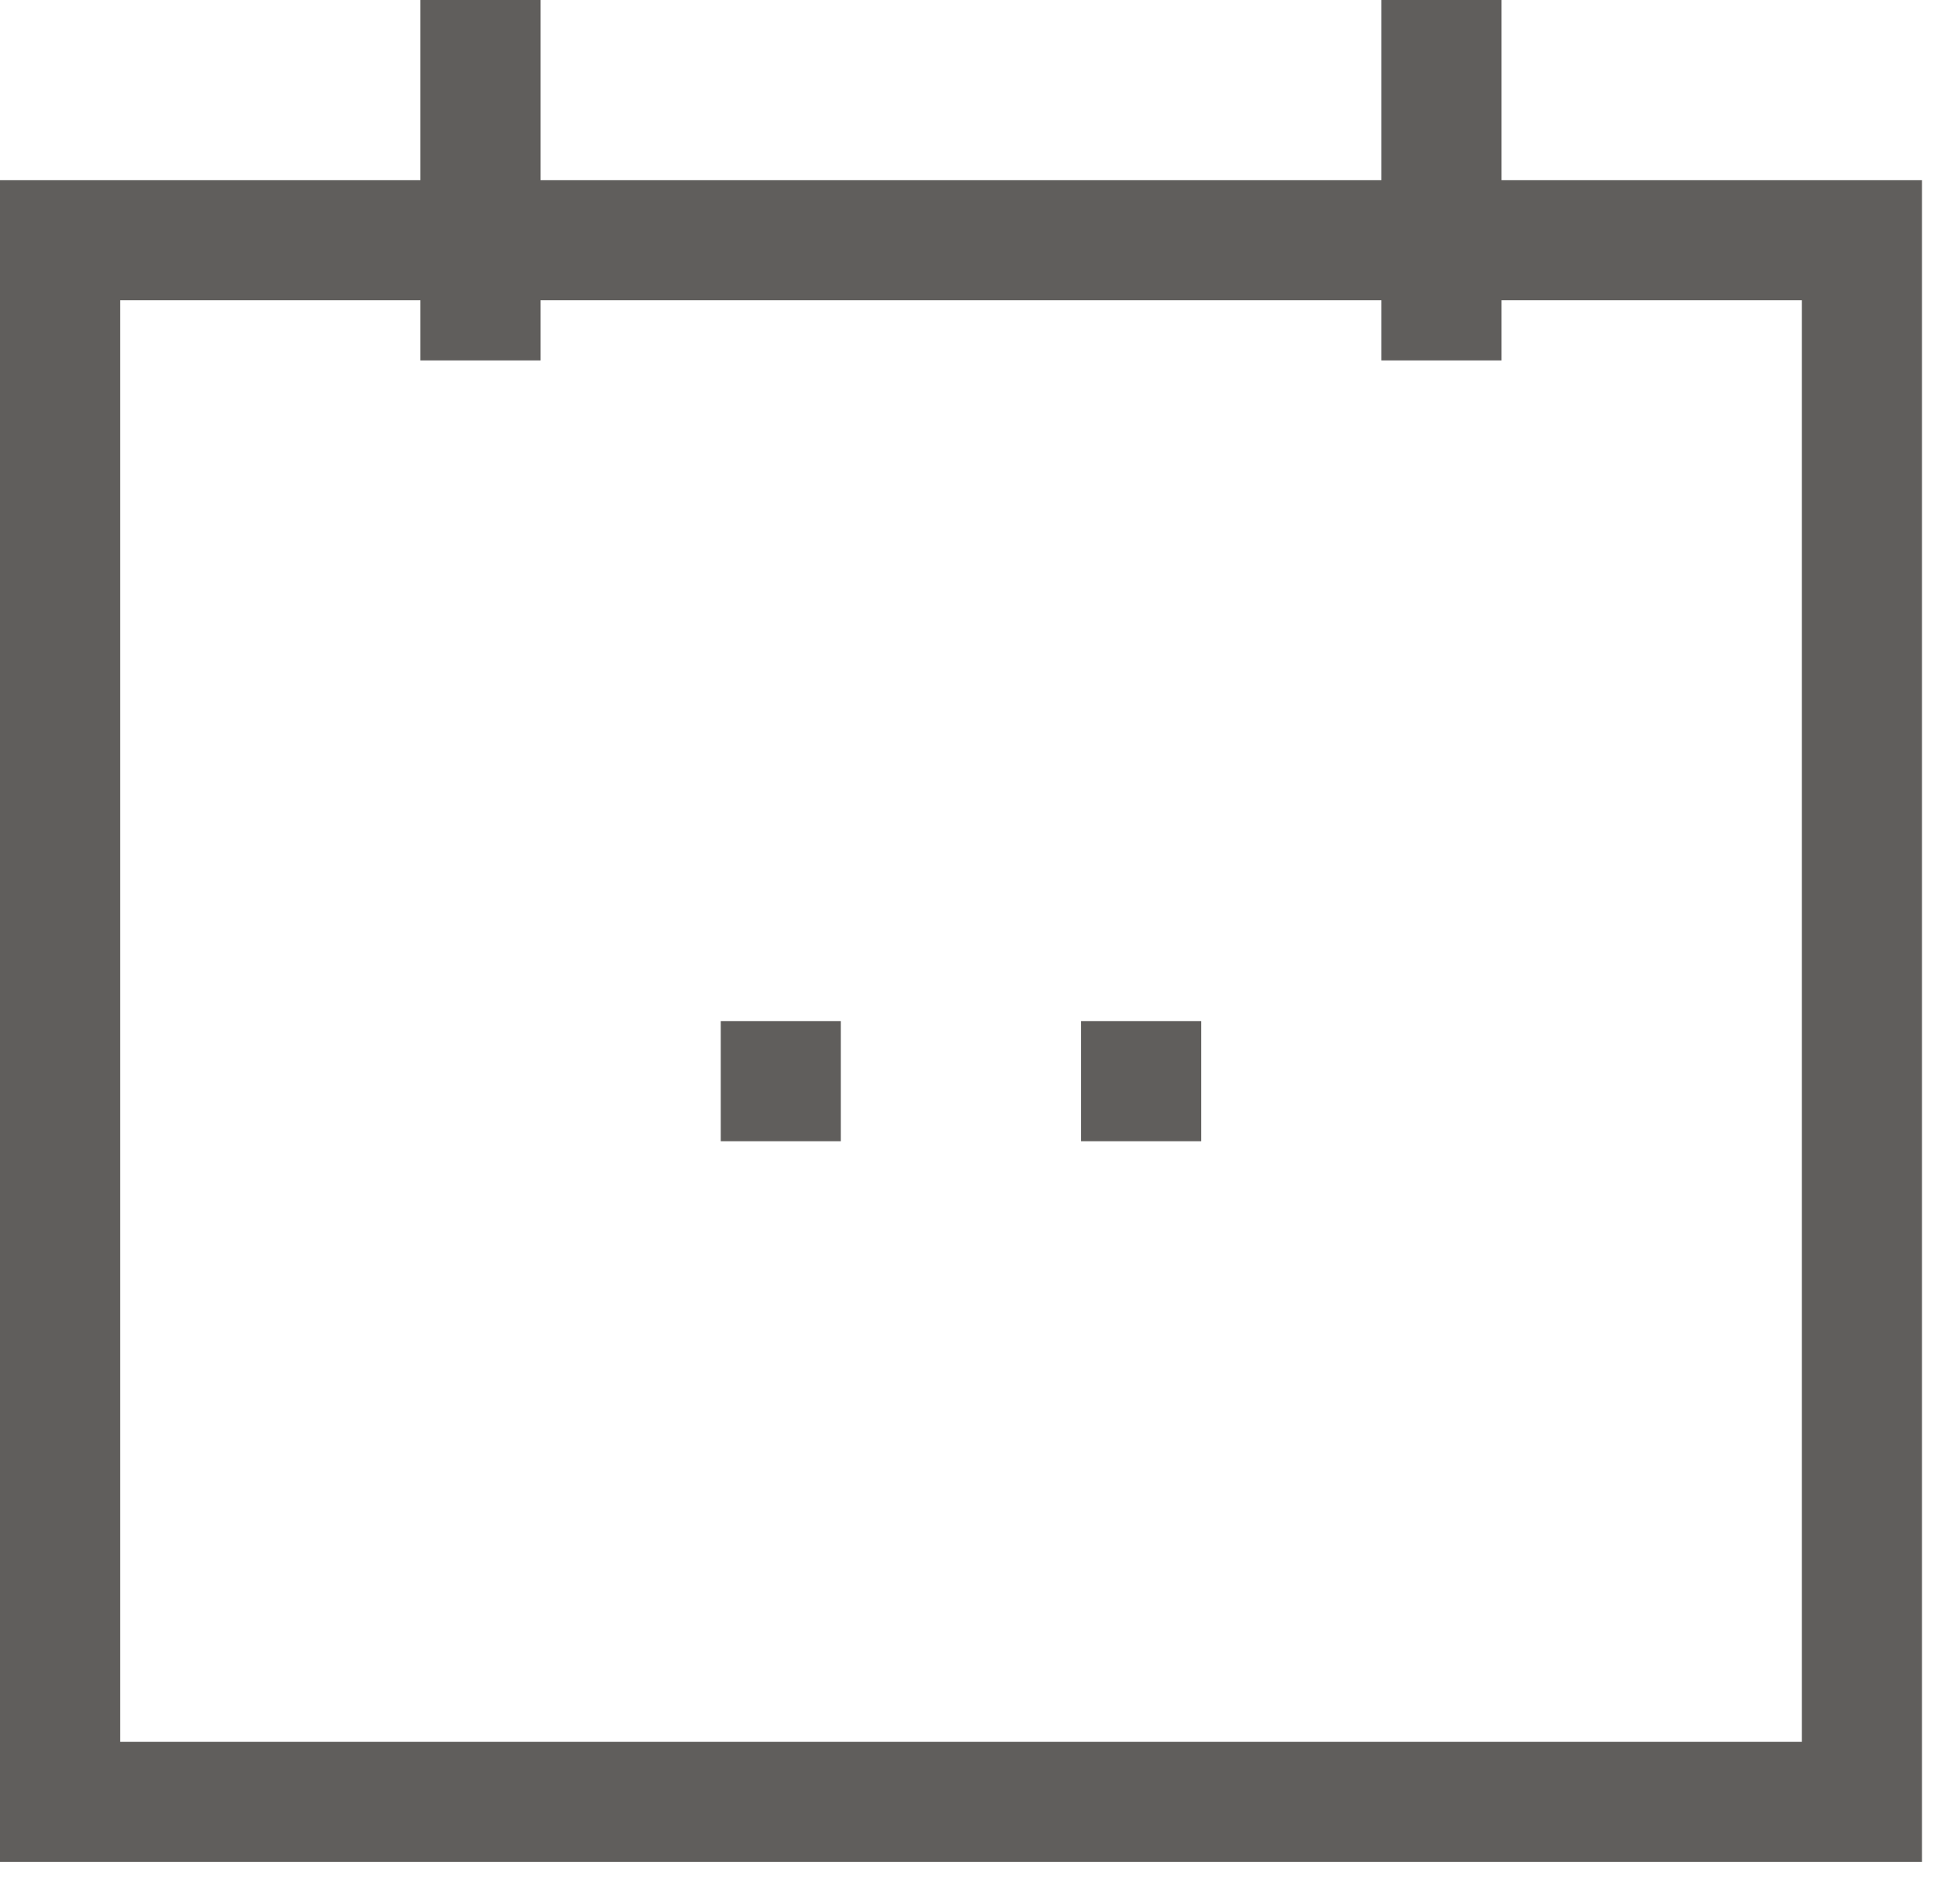 <svg width="30" height="29" viewBox="0 0 30 29" fill="none" xmlns="http://www.w3.org/2000/svg">
<path d="M29.418 28.498H0V2.758H6.435V0H8.274V2.758H21.144V0H22.983V2.758H29.418V28.498ZM1.839 26.66H27.579V4.596H22.983V5.516H21.144V4.596H8.274V5.516H6.435V4.596H1.839V26.66ZM16.547 17.467V15.628H18.386V17.467H16.547ZM11.032 17.467V15.628H12.87V17.467H11.032Z" fill="#605E5C"/>
</svg>

